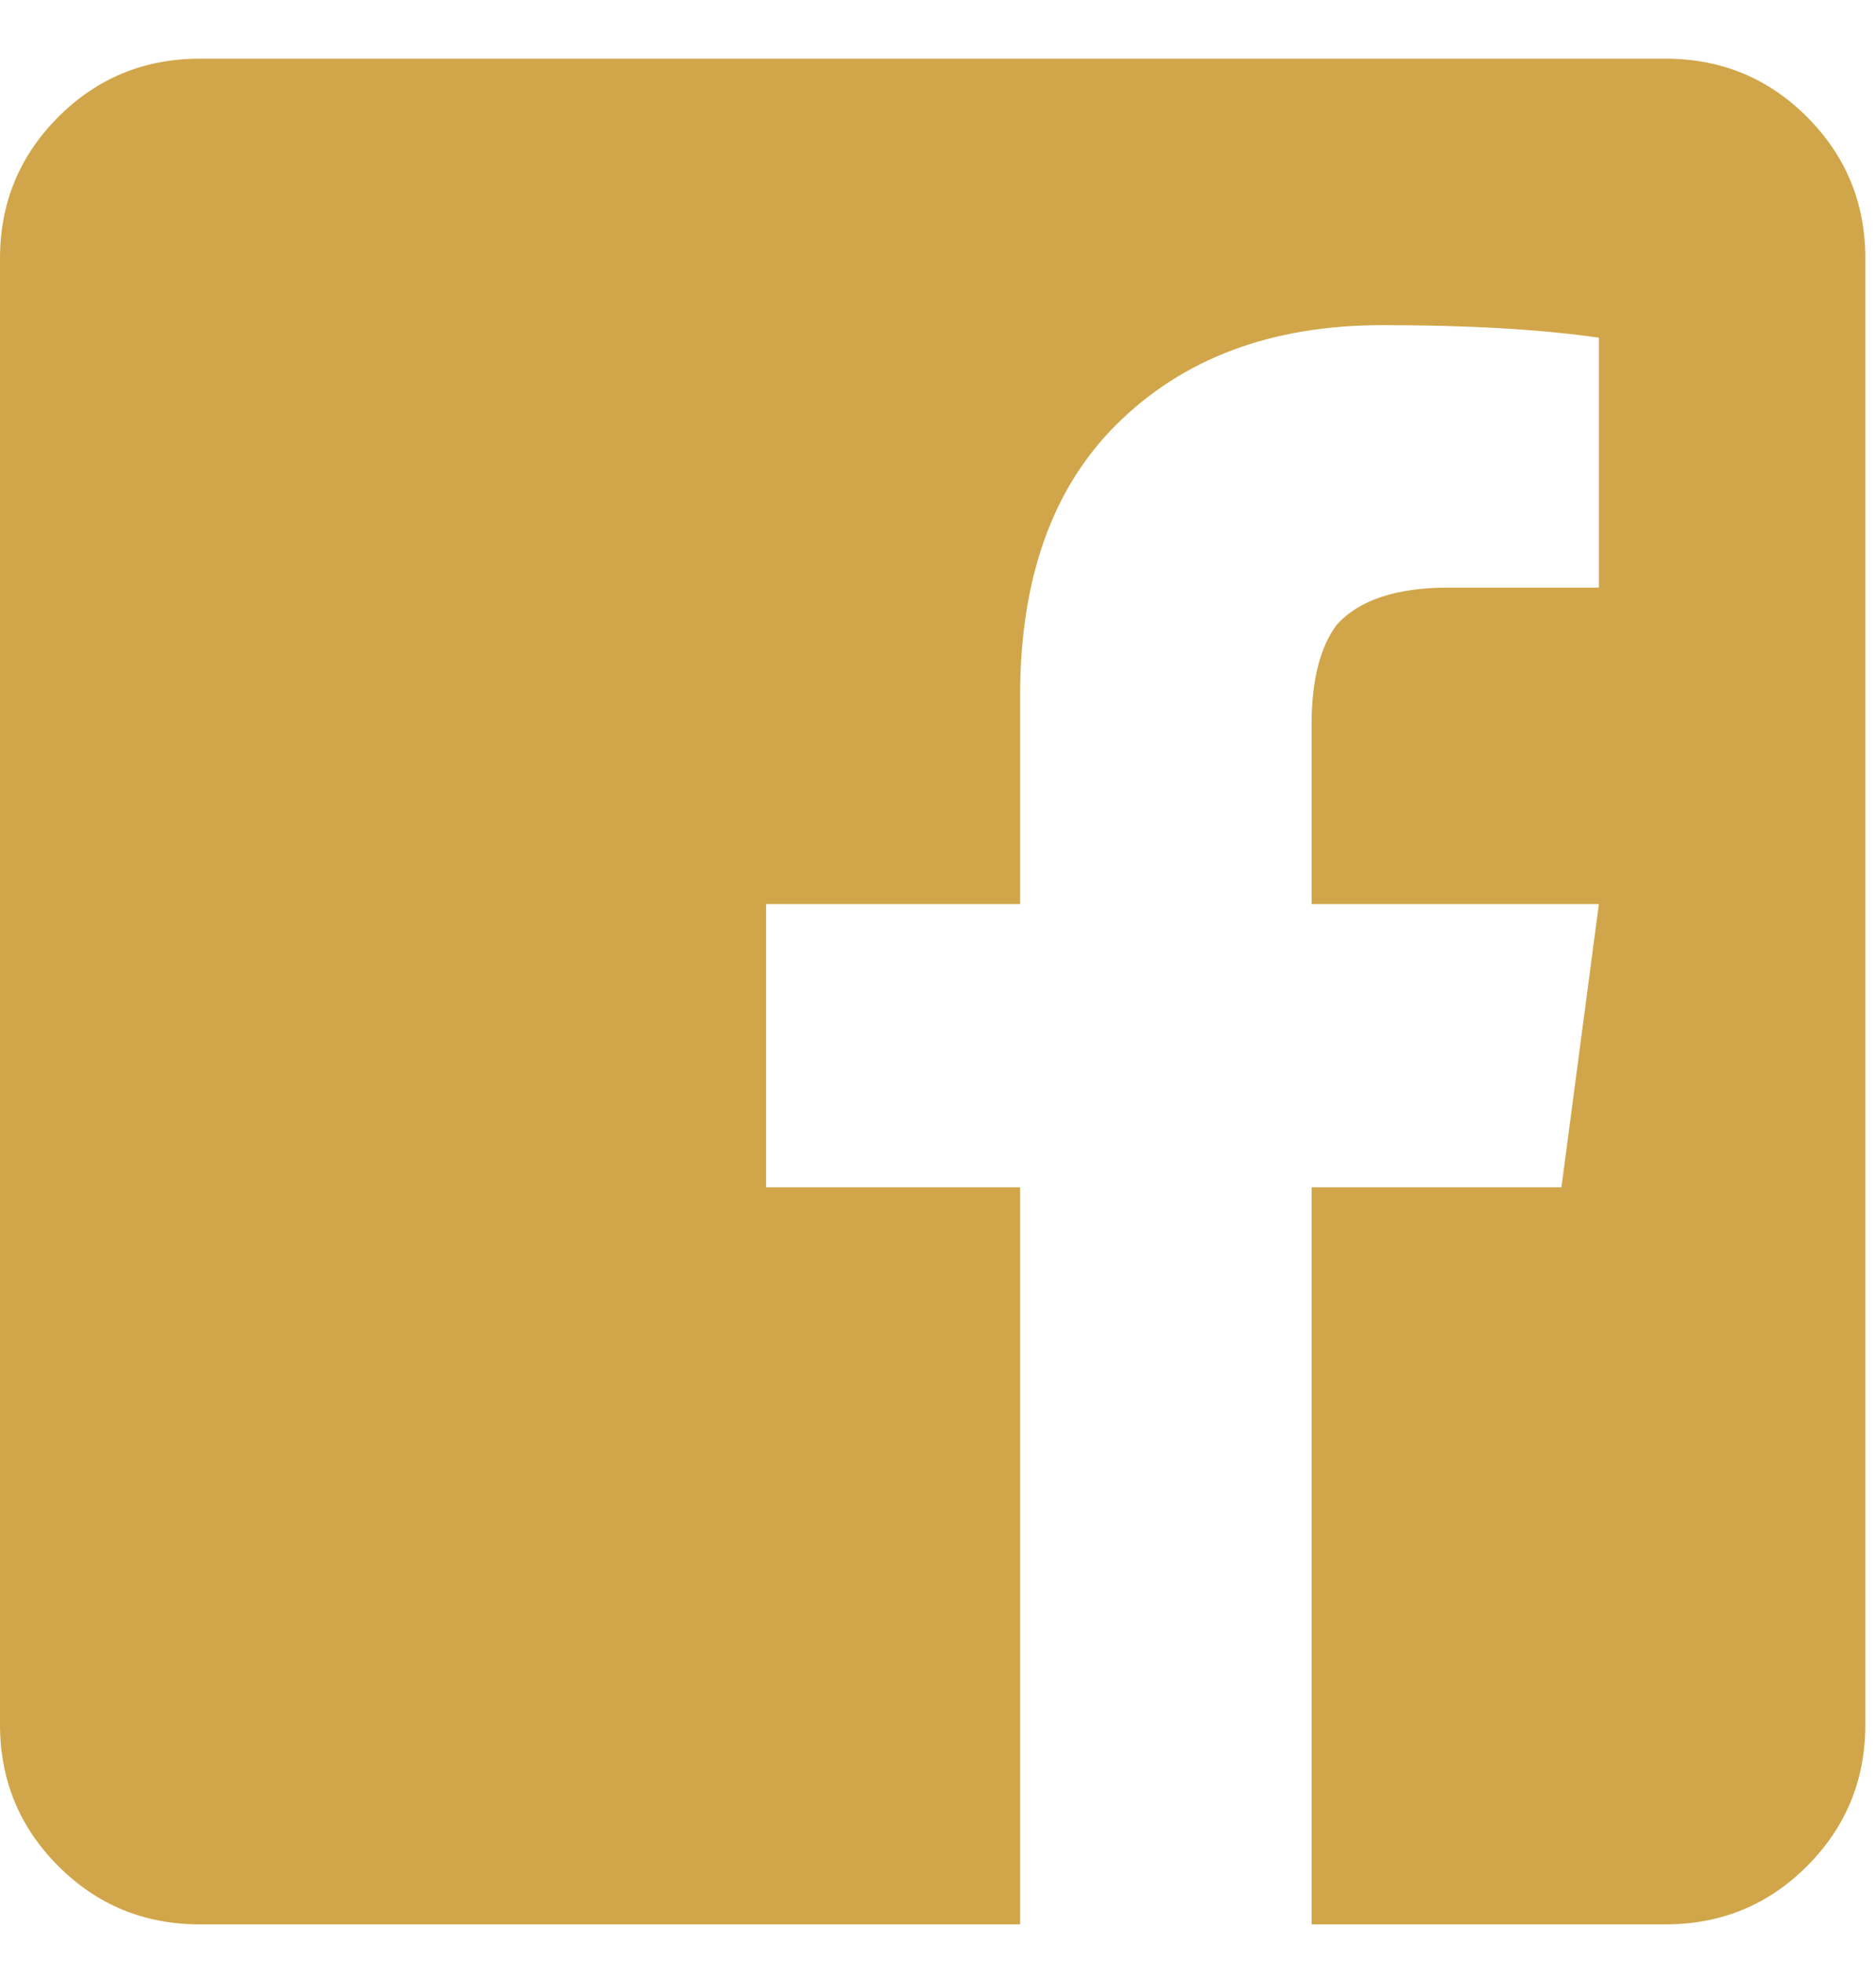 <svg width="22" height="23" viewBox="0 0 22 23" fill="none" xmlns="http://www.w3.org/2000/svg">
<path d="M21.875 3.031V20.219C21.875 20.87 21.647 21.423 21.191 21.879C20.736 22.335 20.182 22.562 19.531 22.562H15.381V13.92H18.311L18.75 10.6H15.381V8.5C15.381 7.979 15.479 7.589 15.674 7.328C15.934 7.035 16.374 6.889 16.992 6.889H18.75V3.959C18.066 3.861 17.22 3.812 16.211 3.812C14.909 3.812 13.867 4.203 13.086 4.984C12.337 5.733 11.963 6.791 11.963 8.158V10.6H8.984V13.92H11.963V22.562H2.344C1.693 22.562 1.139 22.335 0.684 21.879C0.228 21.423 0 20.87 0 20.219V3.031C0 2.38 0.228 1.827 0.684 1.371C1.139 0.915 1.693 0.688 2.344 0.688H19.531C20.182 0.688 20.736 0.915 21.191 1.371C21.647 1.827 21.875 2.38 21.875 3.031Z" fill="#D1A64A"/>
</svg>
